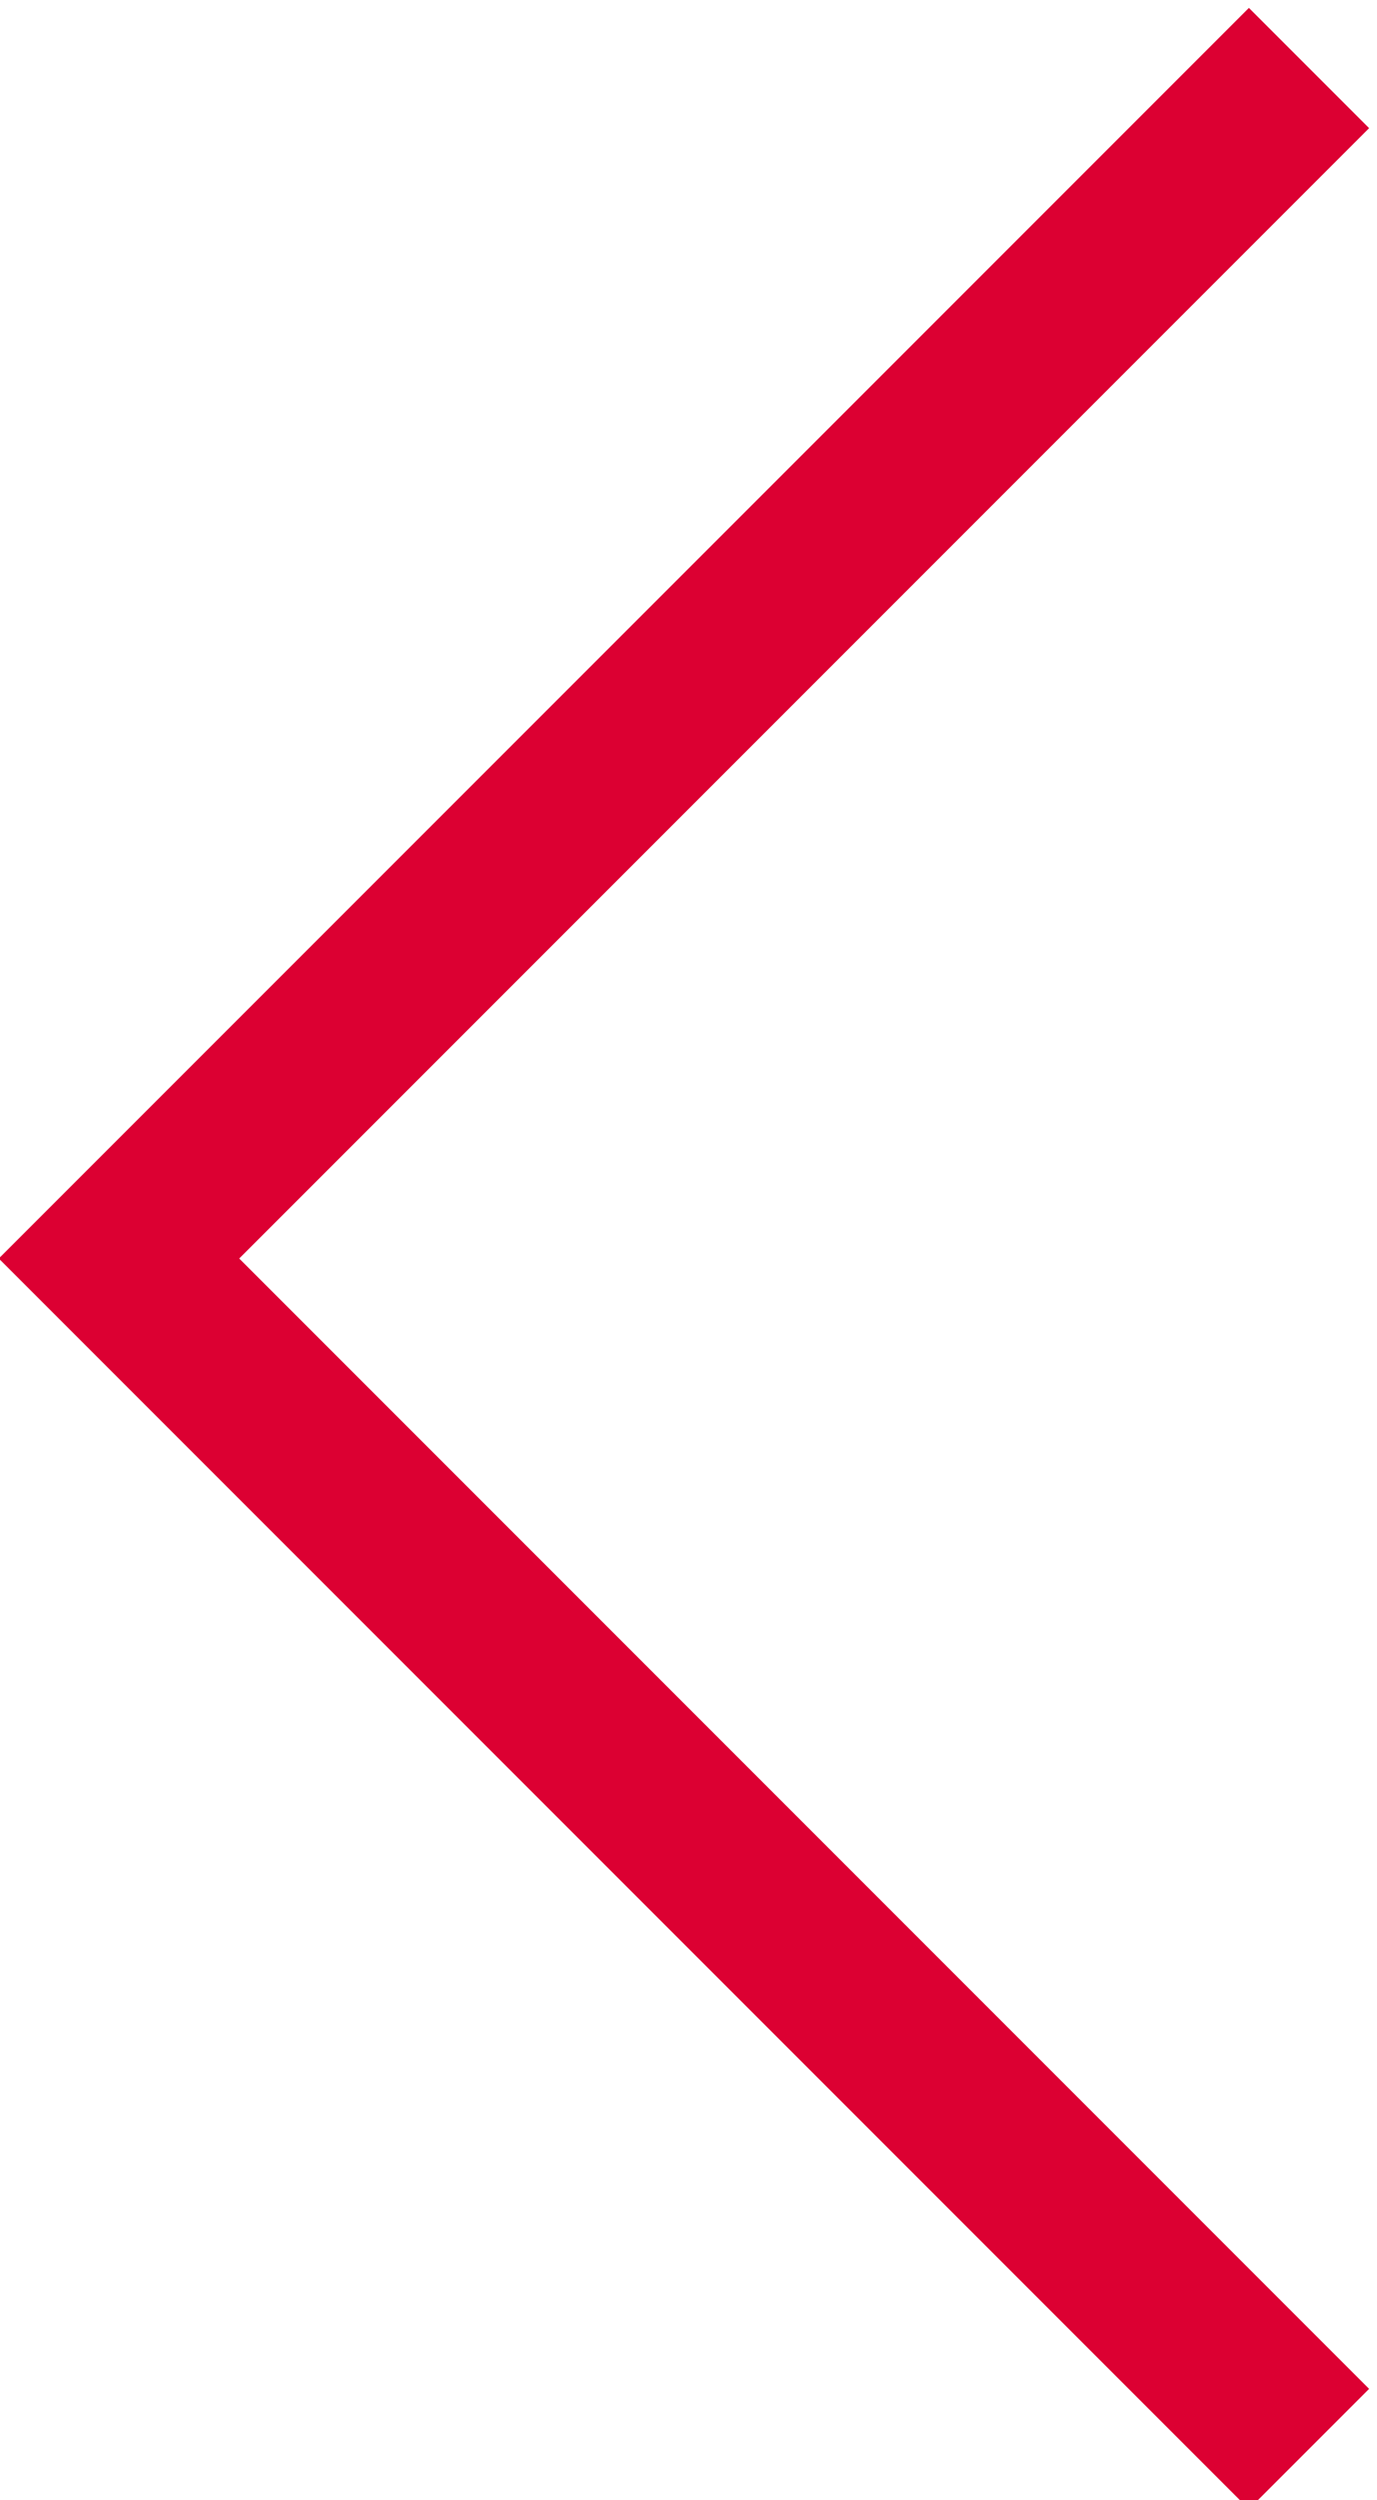 <?xml version="1.0" encoding="utf-8"?>
<!-- Generator: Adobe Illustrator 22.0.1, SVG Export Plug-In . SVG Version: 6.00 Build 0)  -->
<svg version="1.1" id="Layer_1" xmlns="http://www.w3.org/2000/svg" xmlns:xlink="http://www.w3.org/1999/xlink" x="0px" y="0px"
	 viewBox="0 0 8.1 14.7" style="enable-background:new 0 0 8.1 14.7;" xml:space="preserve">
<style type="text/css">
	.st0{fill:none;stroke:#DC0032;}
</style>
<path id="Path_549" class="st0" d="M7.7,14.4l-7-7l7-7"/>
</svg>
